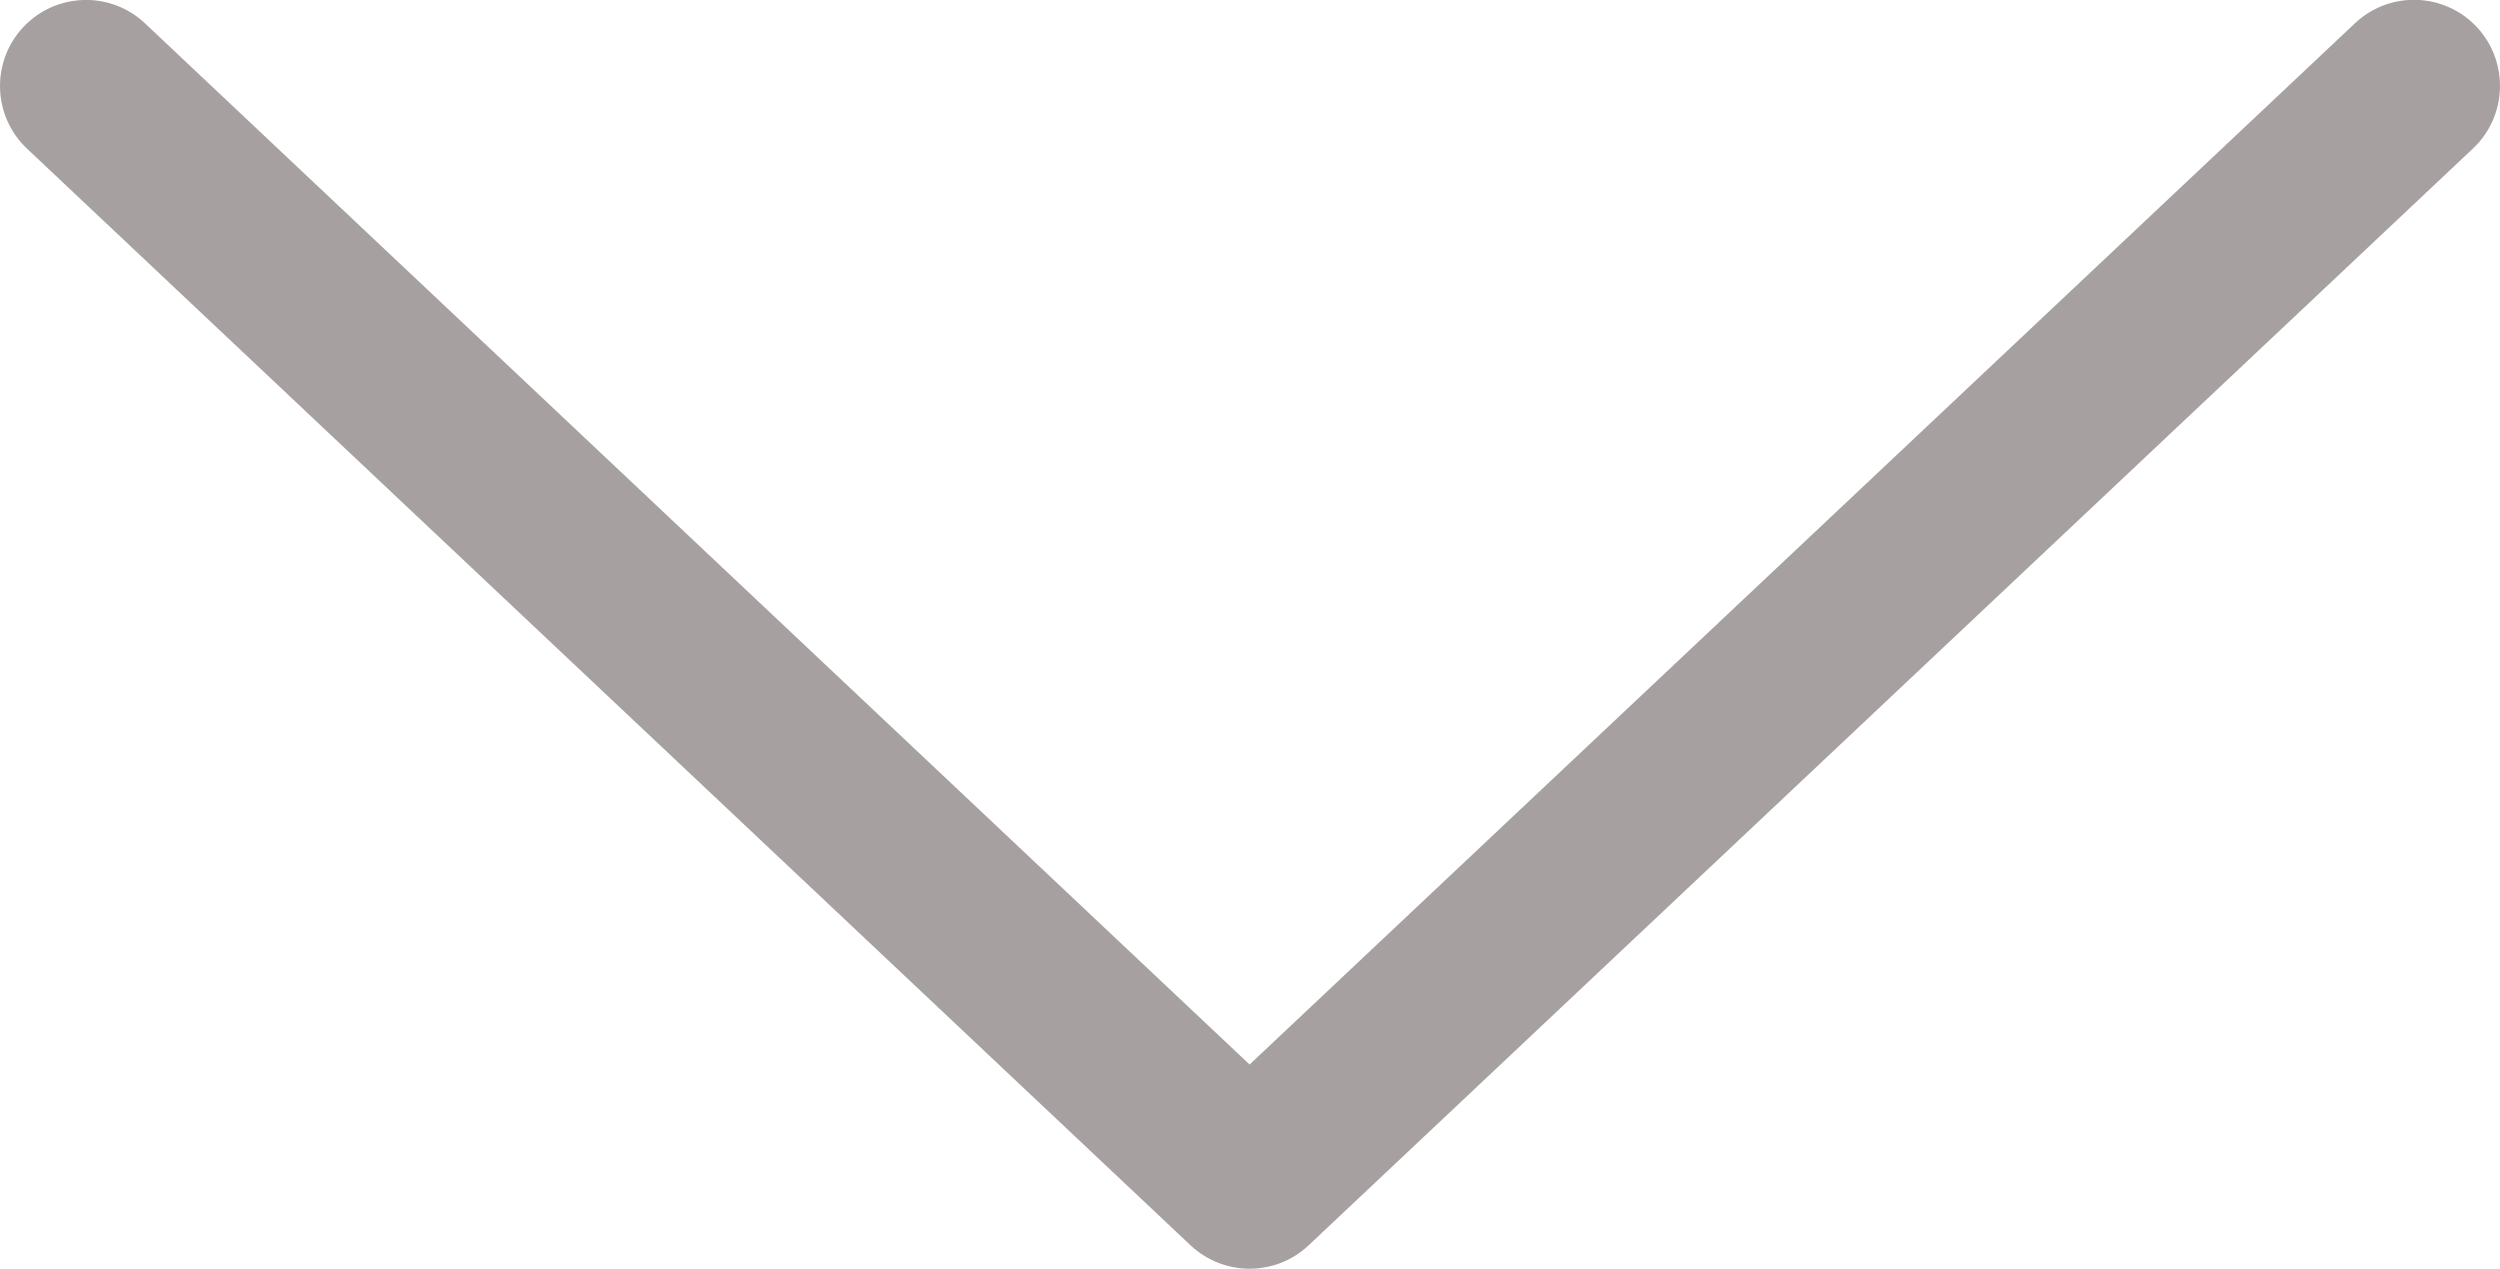 <?xml version="1.0" encoding="utf-8"?>
<!-- Generator: Adobe Illustrator 15.0.0, SVG Export Plug-In . SVG Version: 6.00 Build 0)  -->
<!DOCTYPE svg PUBLIC "-//W3C//DTD SVG 1.1//EN" "http://www.w3.org/Graphics/SVG/1.1/DTD/svg11.dtd">
<svg version="1.1" id="Layer_1" xmlns="http://www.w3.org/2000/svg" xmlns:xlink="http://www.w3.org/1999/xlink" x="0px" y="0px"
	 width="18.168px" height="9.22px" viewBox="0 0 18.168 9.22" enable-background="new 0 0 18.168 9.22" xml:space="preserve">
<g>
	<path fill="#A6A0A0" d="M9.081,9.22c-0.154,0-0.308-0.057-0.429-0.17L0.196,1.08C-0.055,0.843-0.066,0.447,0.17,0.196
		C0.407-0.055,0.803-0.067,1.054,0.17l8.027,7.566l8.033-7.567c0.252-0.237,0.647-0.225,0.884,0.026
		c0.236,0.251,0.225,0.647-0.026,0.884L9.51,9.05C9.389,9.164,9.235,9.22,9.081,9.22z"/>
</g>
</svg>
